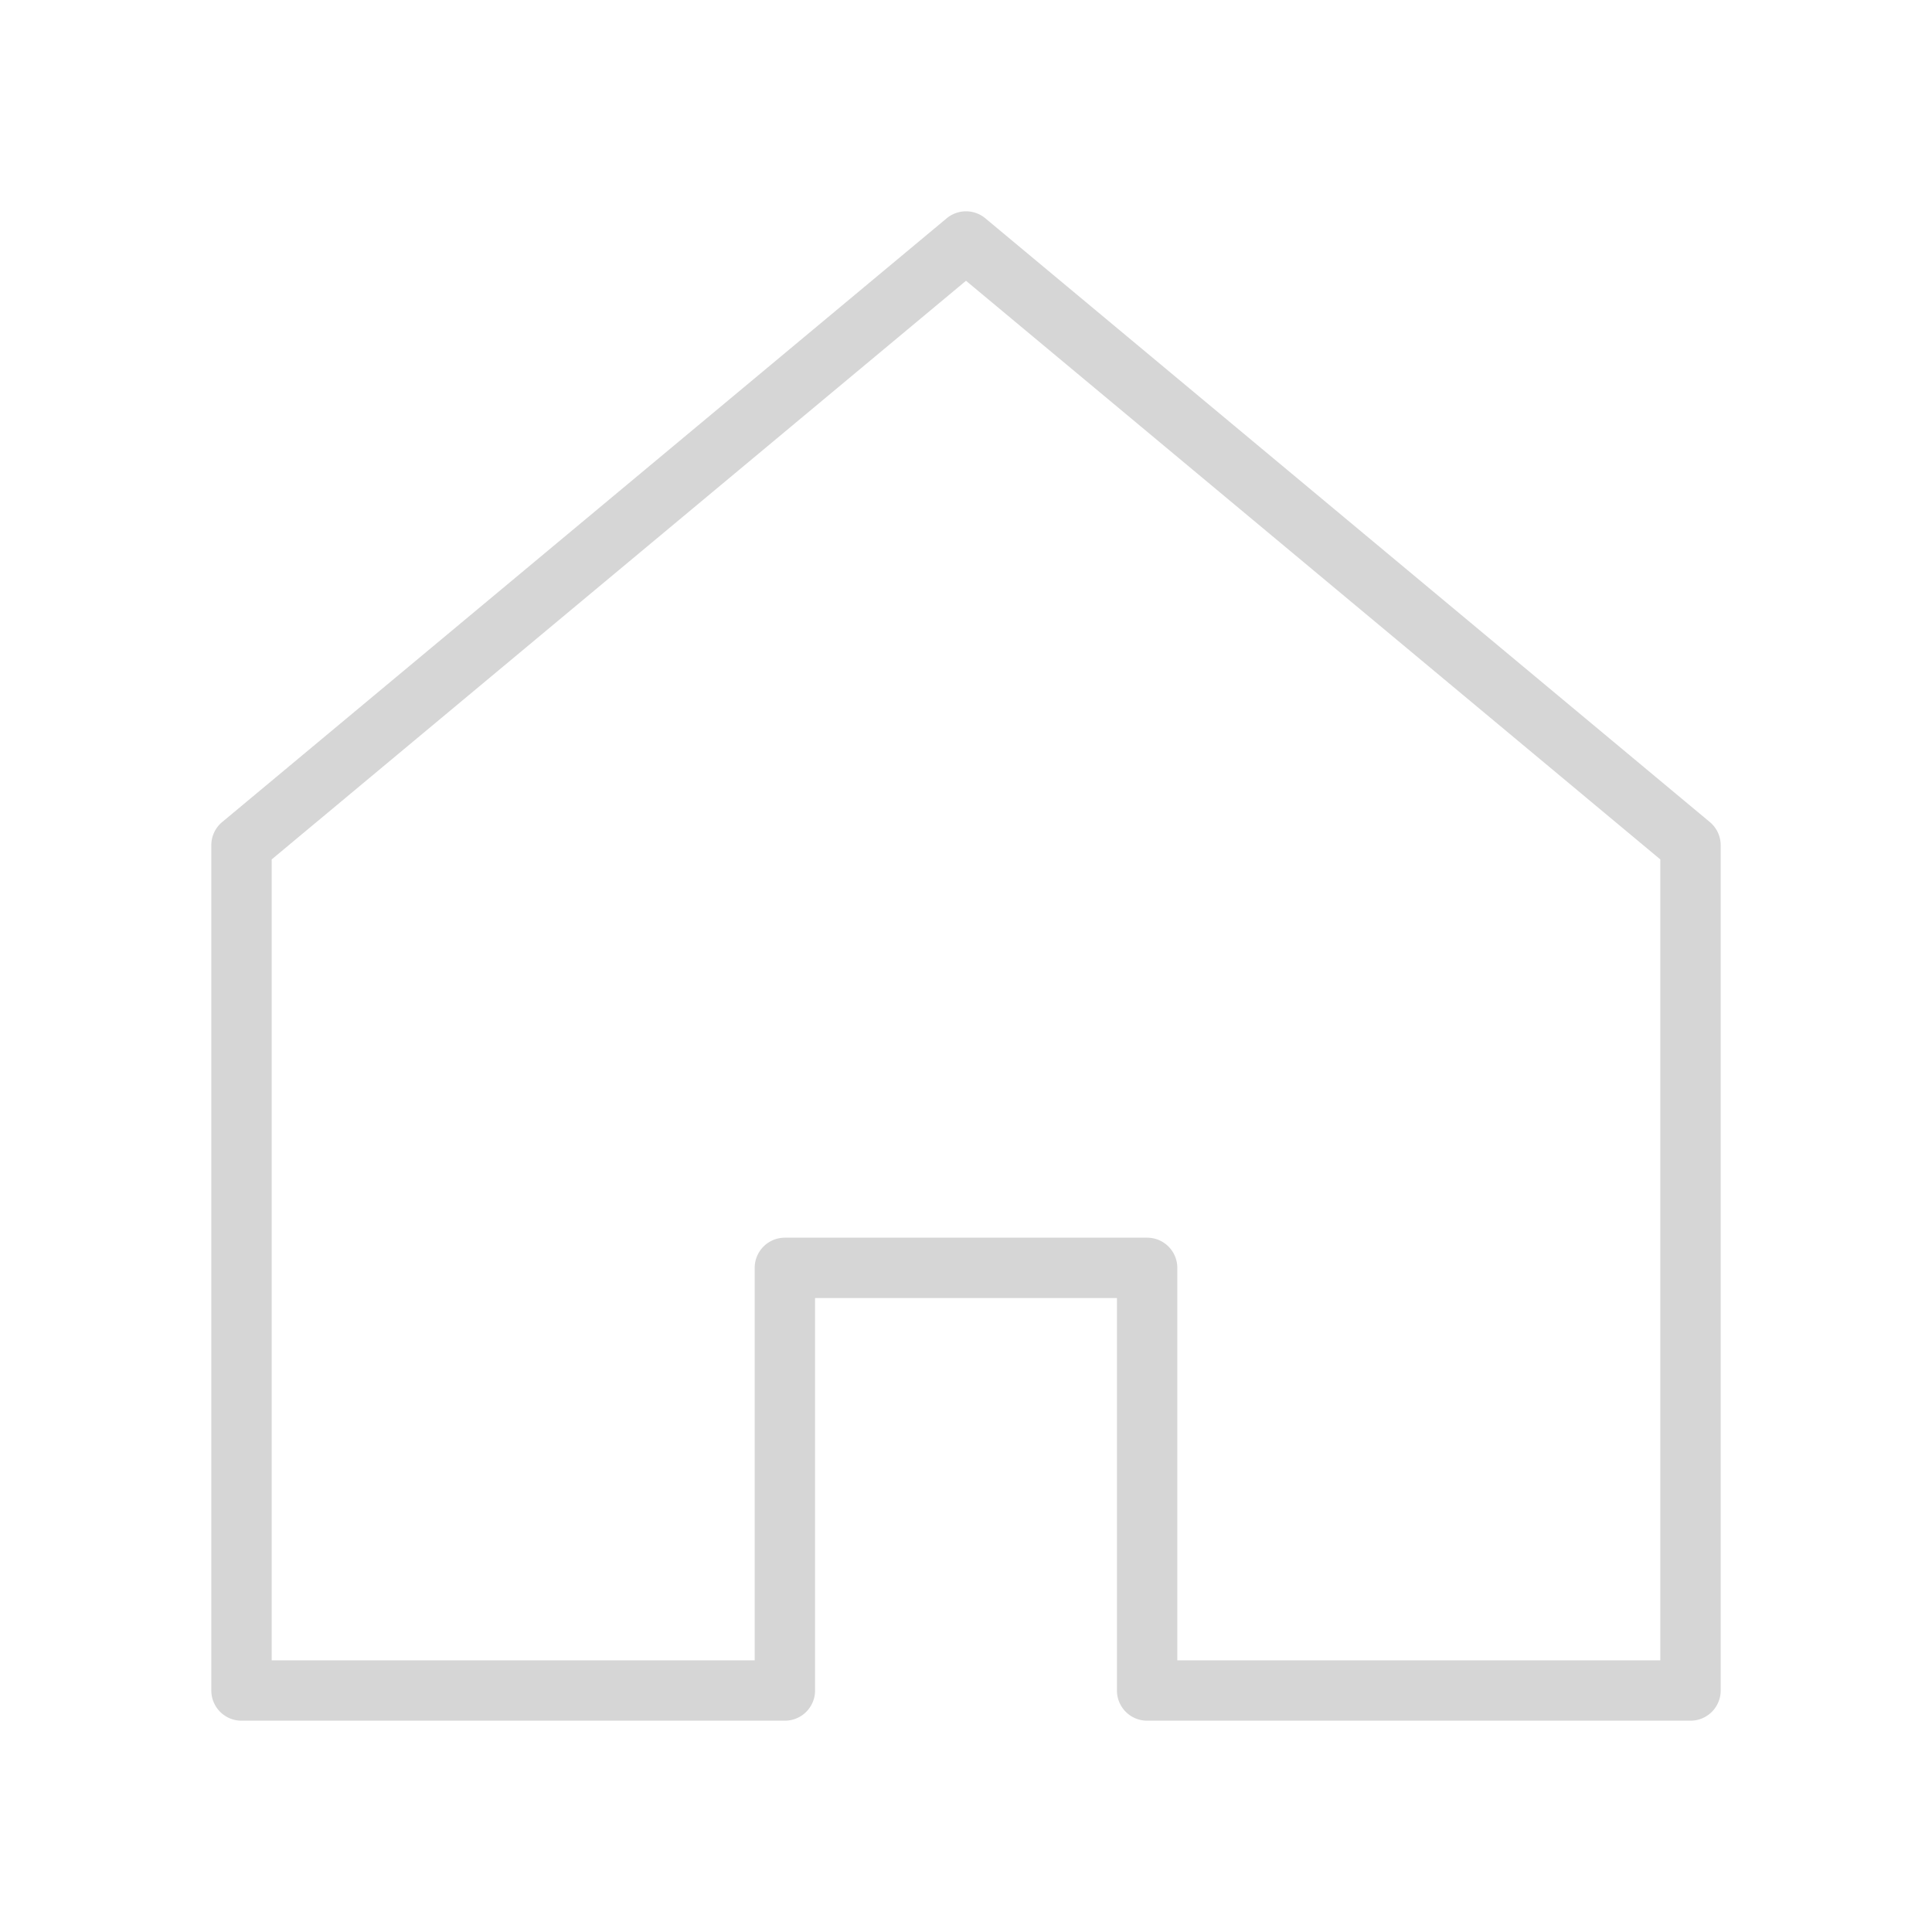 <?xml version="1.0" encoding="UTF-8" standalone="no"?>
<!-- Created with Inkscape (http://www.inkscape.org/) -->

<svg
   width="64"
   height="64"
   viewBox="0 0 64 64"
   version="1.1"
   id="svg1"
   xmlns="http://www.w3.org/2000/svg"
   xmlns:svg="http://www.w3.org/2000/svg">
  <defs
     id="defs1" />
  <path
     style="color:#000000;fill:#d6d6d6;paint-order:markers fill stroke;fill-opacity:1;stroke:none"
     d="m 31.359,7.232 -24,20 A 1,1 0 0 0 7,28 v 28 a 1,1 0 0 0 1,1 h 18 a 1,1 0 0 0 1,-1 V 43 h 10 v 13 a 1,1 0 0 0 1,1 h 18 a 1,1 0 0 0 1,-1 V 28 a 1,1 0 0 0 -0.359,-0.768 l -24,-20 a 1,1 0 0 0 -1.281,0 z M 32,9.301 55,28.469 V 55 H 39 V 42 A 1,1 0 0 0 38,41 H 26 a 1,1 0 0 0 -1,1 V 55 H 9 V 28.469 Z"
     id="path9" />
</svg>
